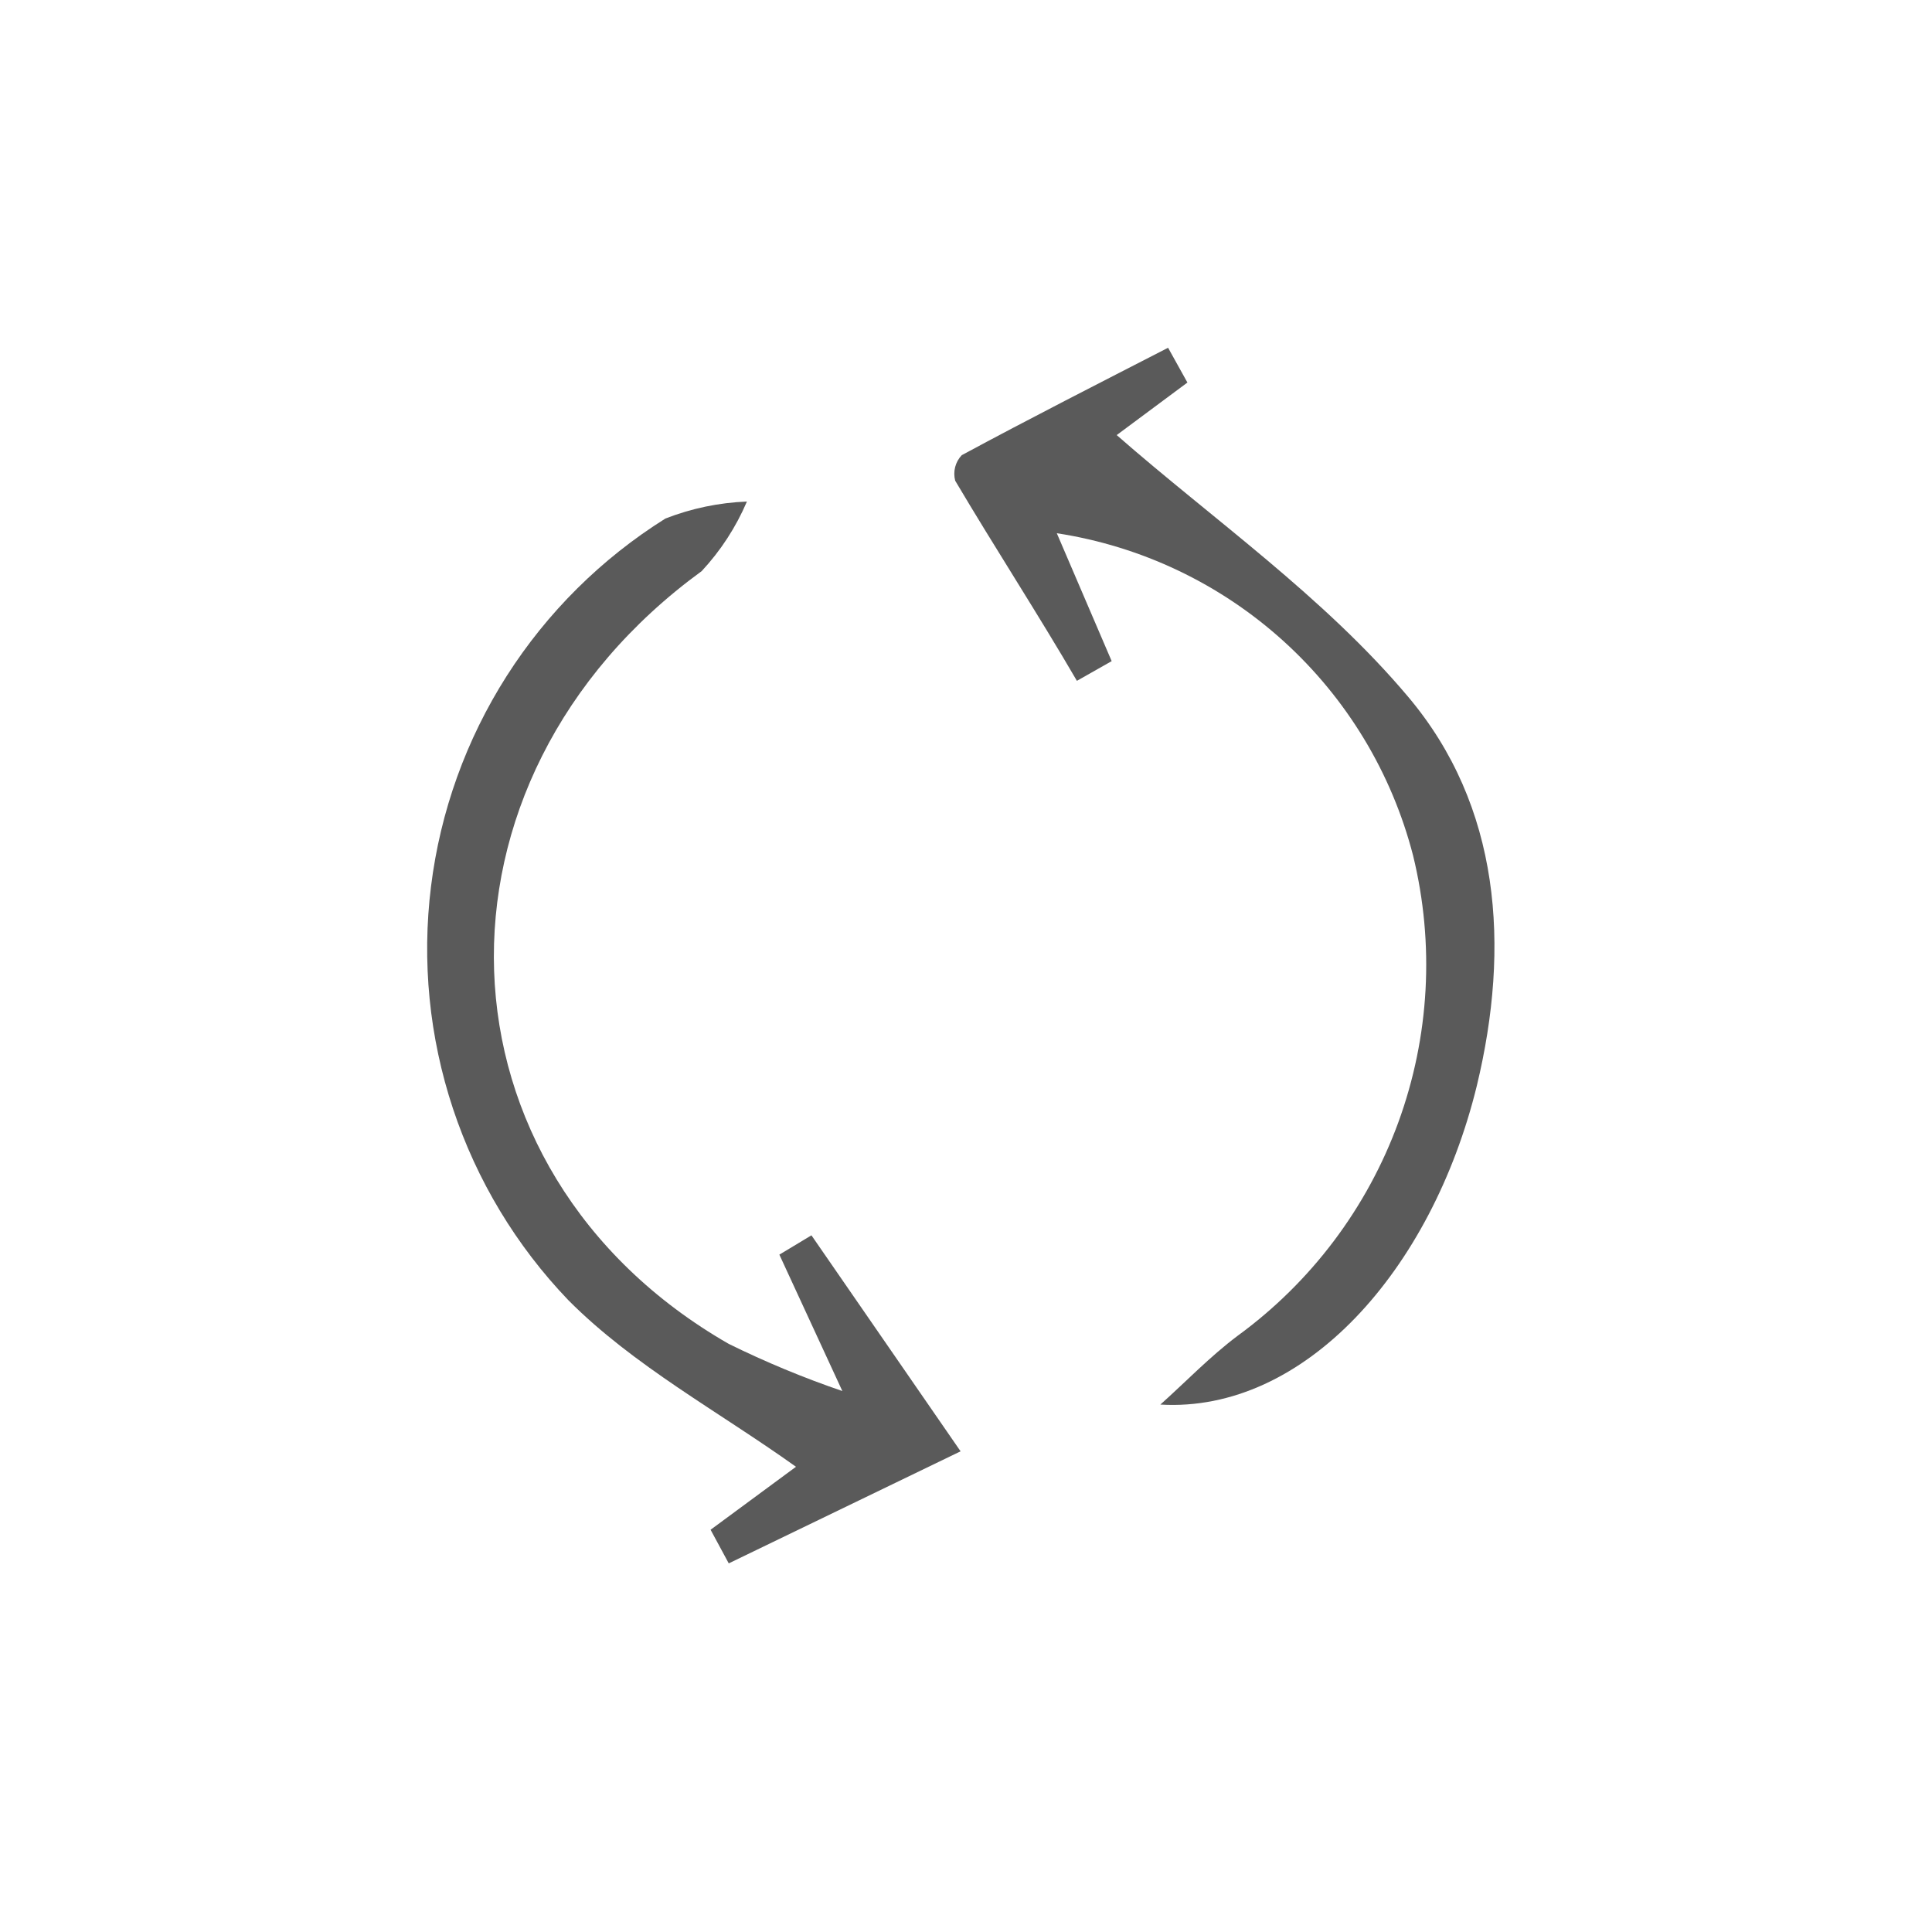 <svg width="50" height="50" viewBox="0 0 50 50" fill="none" xmlns="http://www.w3.org/2000/svg">
<g clip-path="url(#clip0_904_22067)">
<path d="M30.03 36.35C30.69 35.76 31.31 35.11 32.03 34.57C33.933 33.181 35.381 31.258 36.189 29.045C36.997 26.832 37.13 24.429 36.57 22.14C36.018 20 34.85 18.069 33.212 16.587C31.573 15.104 29.535 14.135 27.35 13.8L28.77 17.11L27.87 17.62C26.87 15.9 25.75 14.18 24.72 12.44C24.69 12.325 24.69 12.203 24.719 12.088C24.749 11.972 24.808 11.866 24.89 11.78C26.65 10.83 28.44 9.92 30.23 9L30.73 9.9L28.9 11.26C31.39 13.44 34.26 15.44 36.44 18.03C38.83 20.86 39.09 24.49 38.22 28.1C37.05 32.88 33.75 36.57 30.03 36.35Z" fill="#5A5A5A"/>
<path d="M21.8 36L20.17 32.47L21 31.97L24.86 37.56L18.86 40.46L18.39 39.59L20.6 37.96C18.6 36.53 16.4 35.35 14.71 33.65C13.359 32.241 12.339 30.548 11.724 28.695C11.109 26.842 10.914 24.876 11.155 22.938C11.395 21.001 12.064 19.141 13.113 17.495C14.163 15.848 15.566 14.456 17.22 13.42C17.894 13.157 18.607 13.008 19.33 12.98C19.047 13.643 18.651 14.252 18.16 14.78C10.72 20.2 11.04 30.29 18.86 34.78C19.813 35.249 20.795 35.657 21.8 36V36Z" fill="#5A5A5A"/>
</g>
<defs>
<clipPath id="clip0_904_22067">
<rect width="27.67" height="31.45" fill="white" transform="translate(11 9)"/>
</clipPath>
</defs>
</svg>
